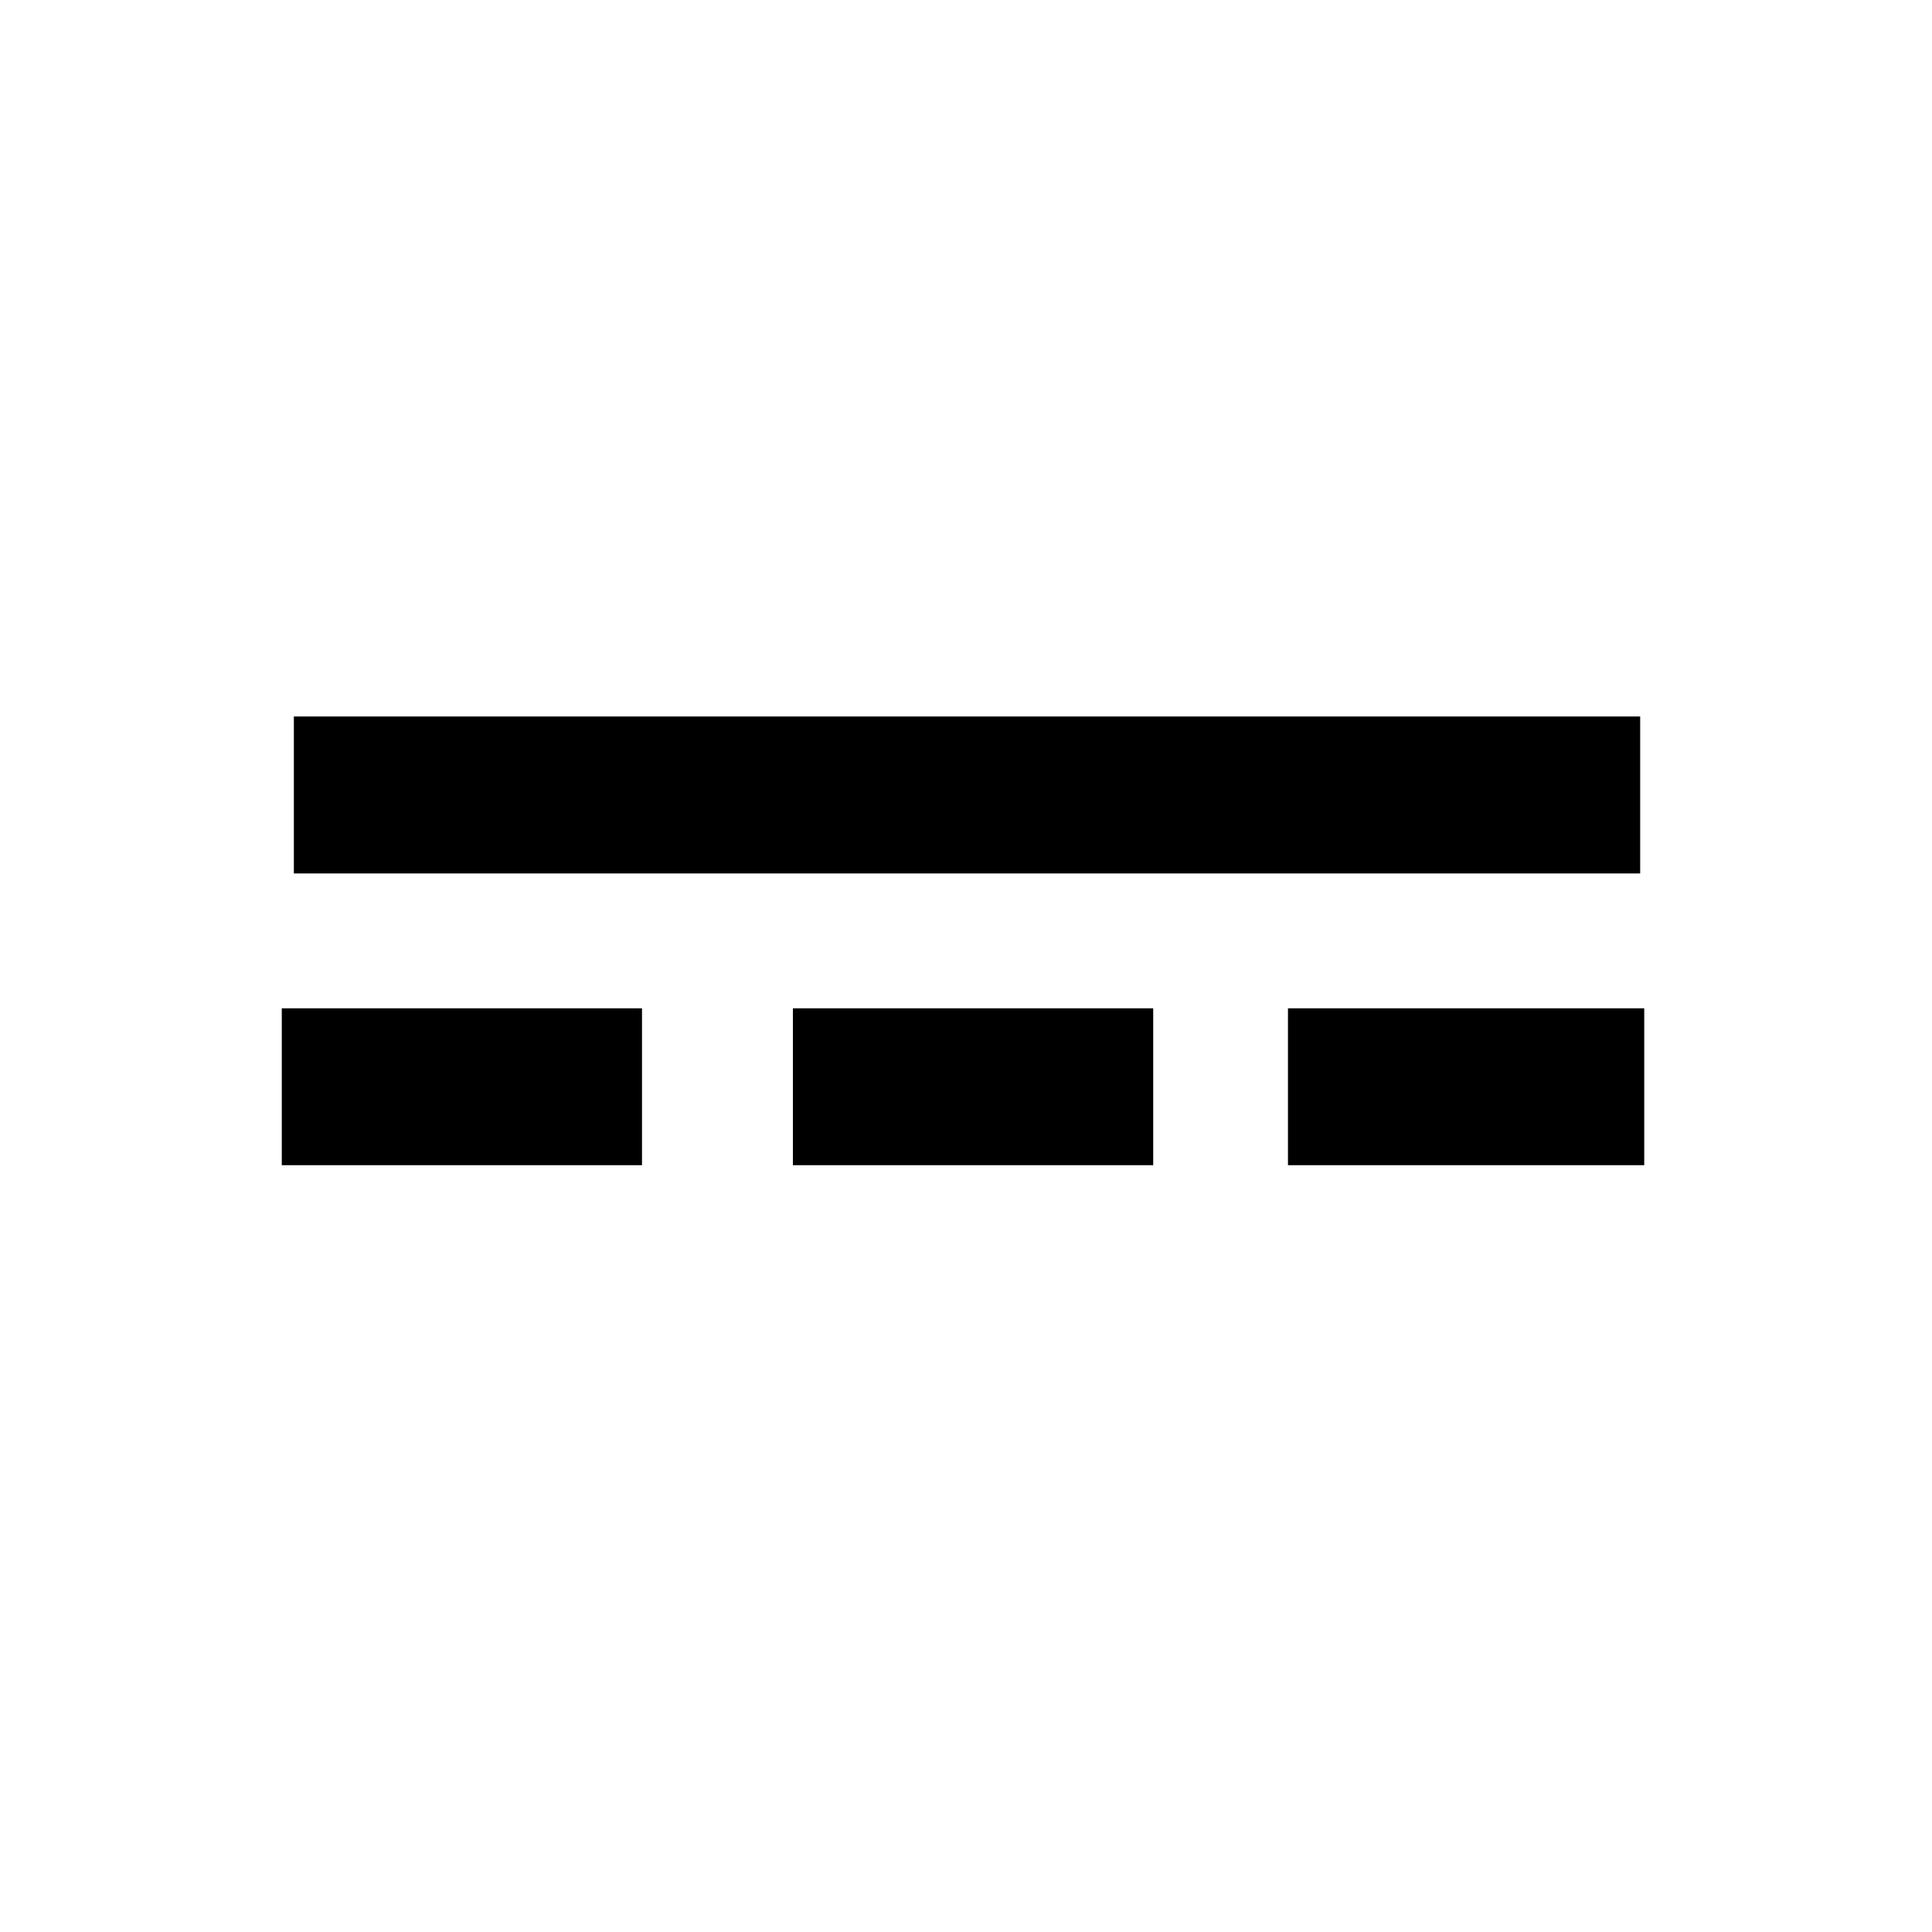 <svg xmlns="http://www.w3.org/2000/svg" height="20" width="20"><path d="M8.208 12.062v-1.624h3.73v1.624Zm5.125 0v-1.624h3.688v1.624Zm-10.416 0v-1.624h3.729v1.624Zm.125-3.02V7.417h13.937v1.625Z"/></svg>